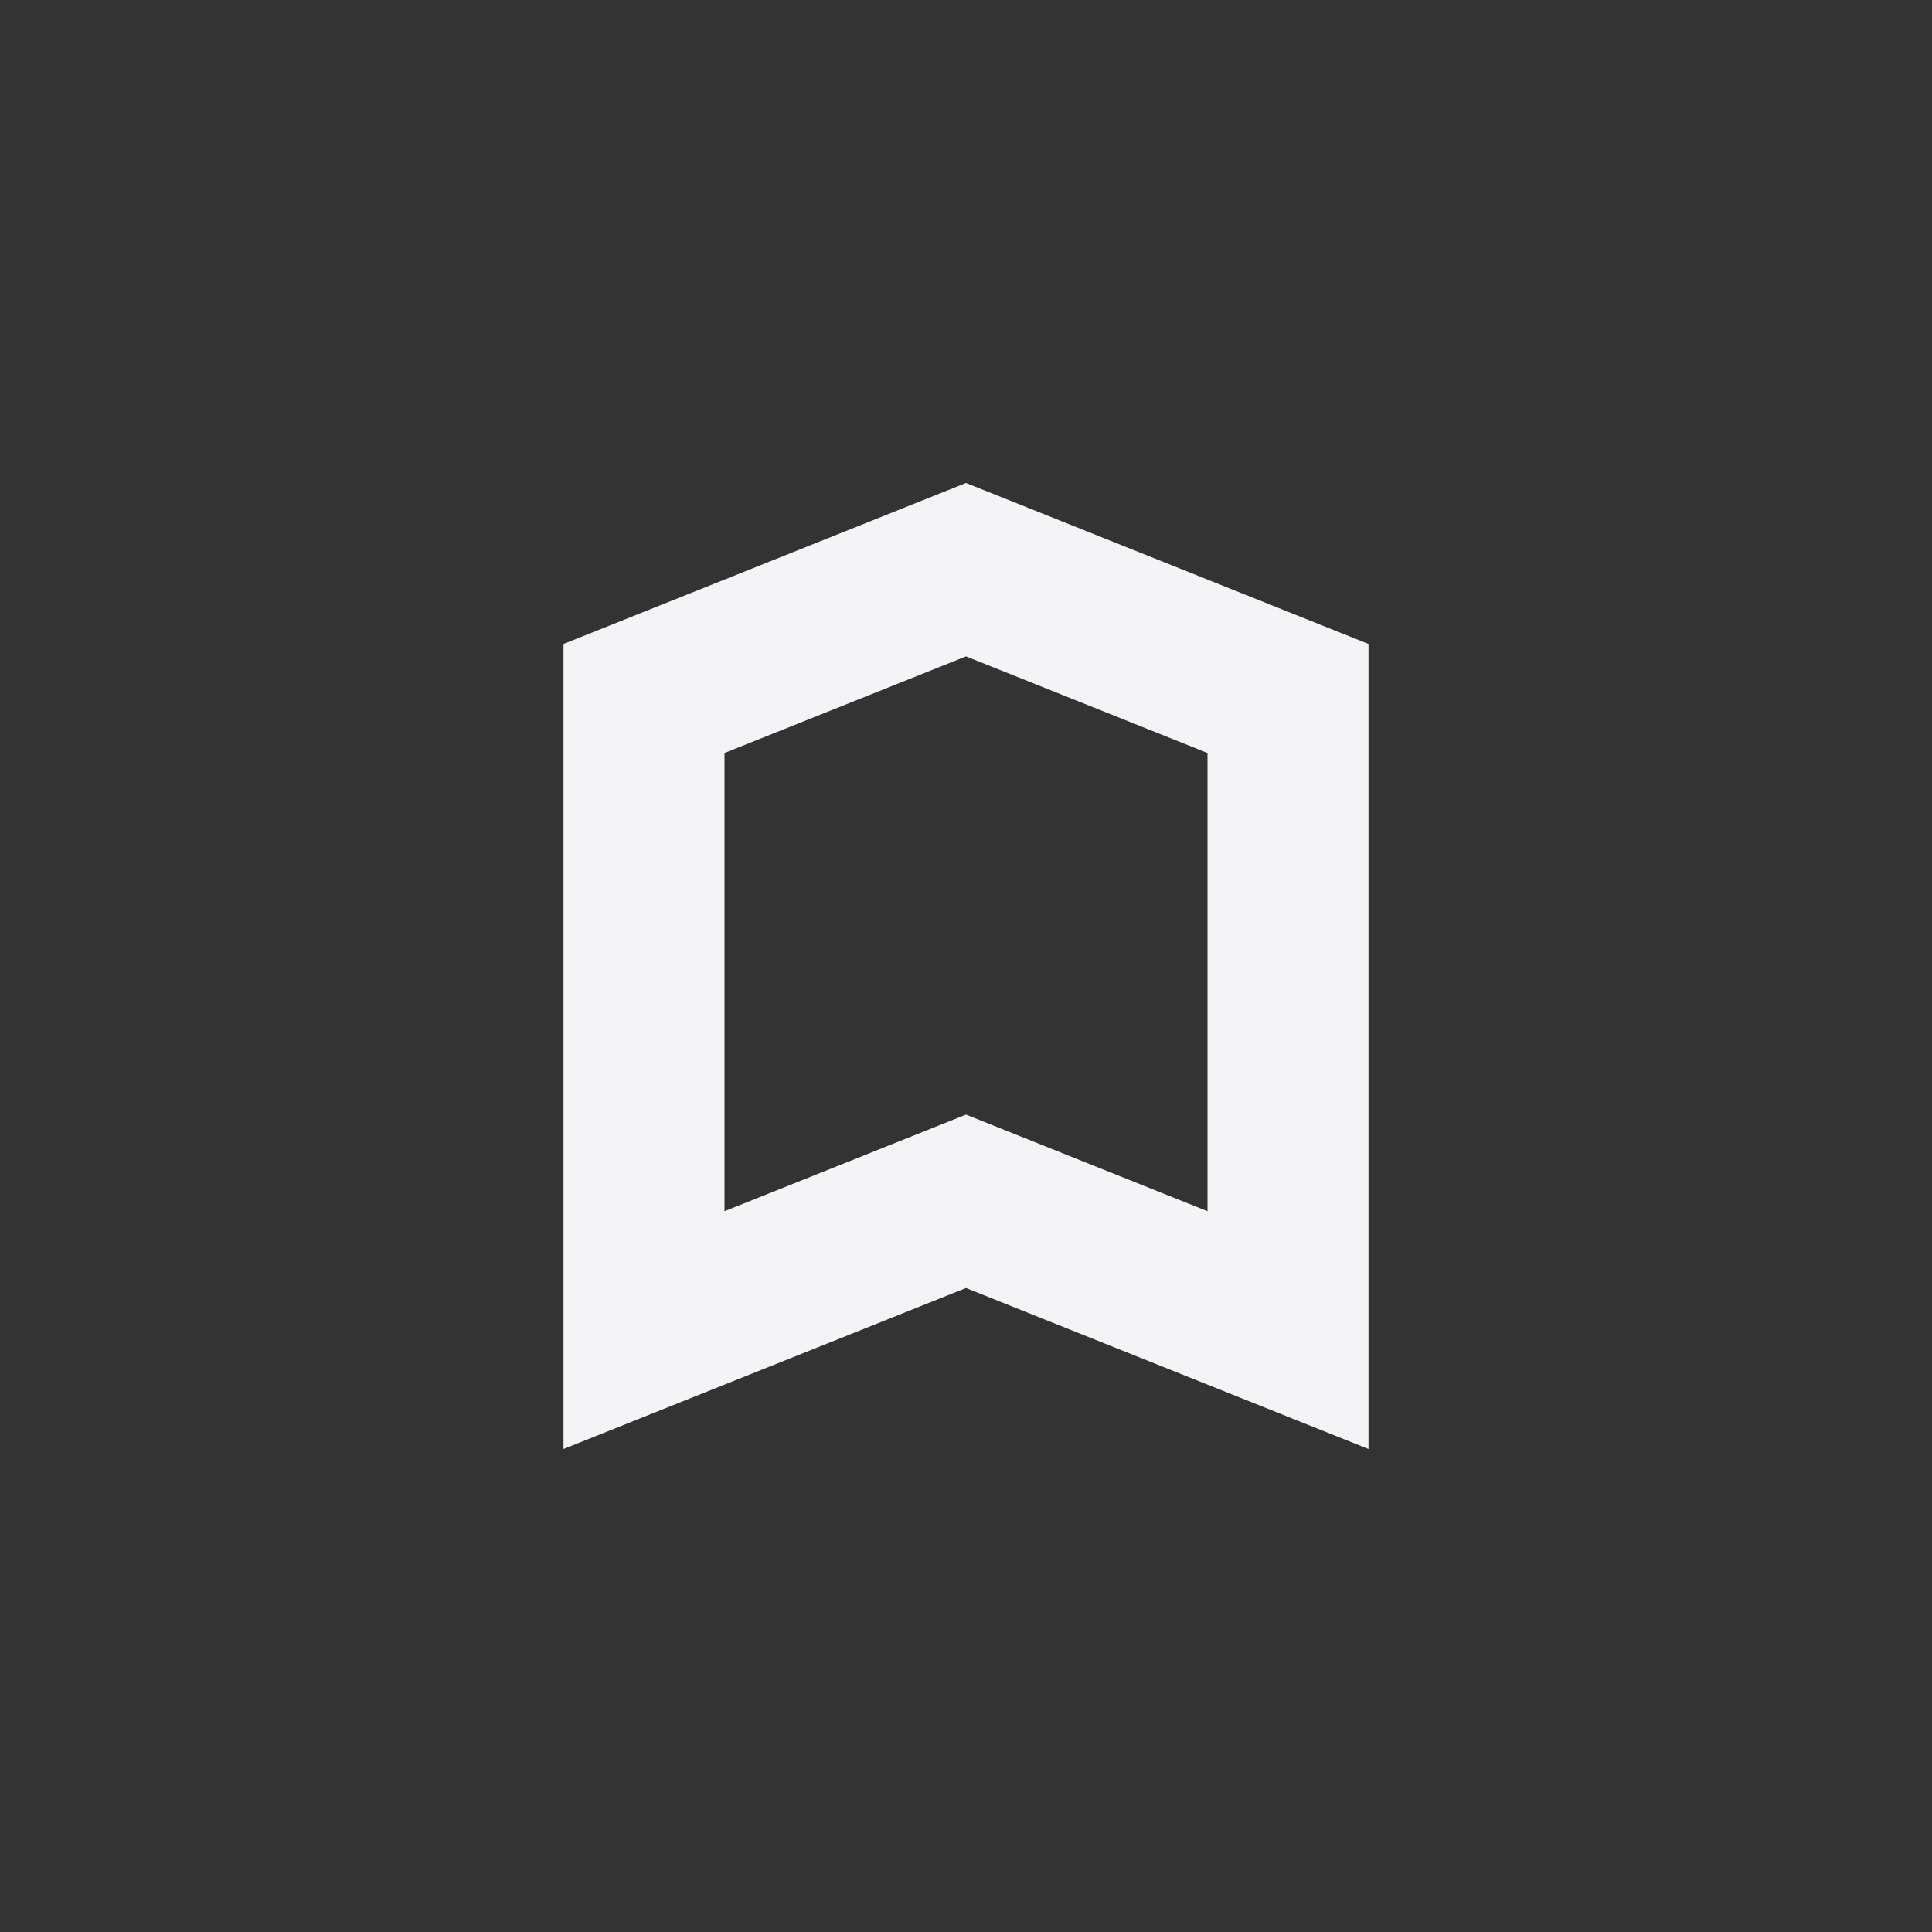 <svg fill="none" height="24" width="24" xmlns="http://www.w3.org/2000/svg"><rect width="100%" height="100%" fill="#333333" stroke="none"/><path clip-rule="evenodd" d="m12 16 5 2v-10l-5-2-5 2v10zm-3-.954 3-1.2 3 1.2v-5.692l-3-1.2-3 1.2z" fill="#f4f4f7" fill-rule="evenodd"/></svg>